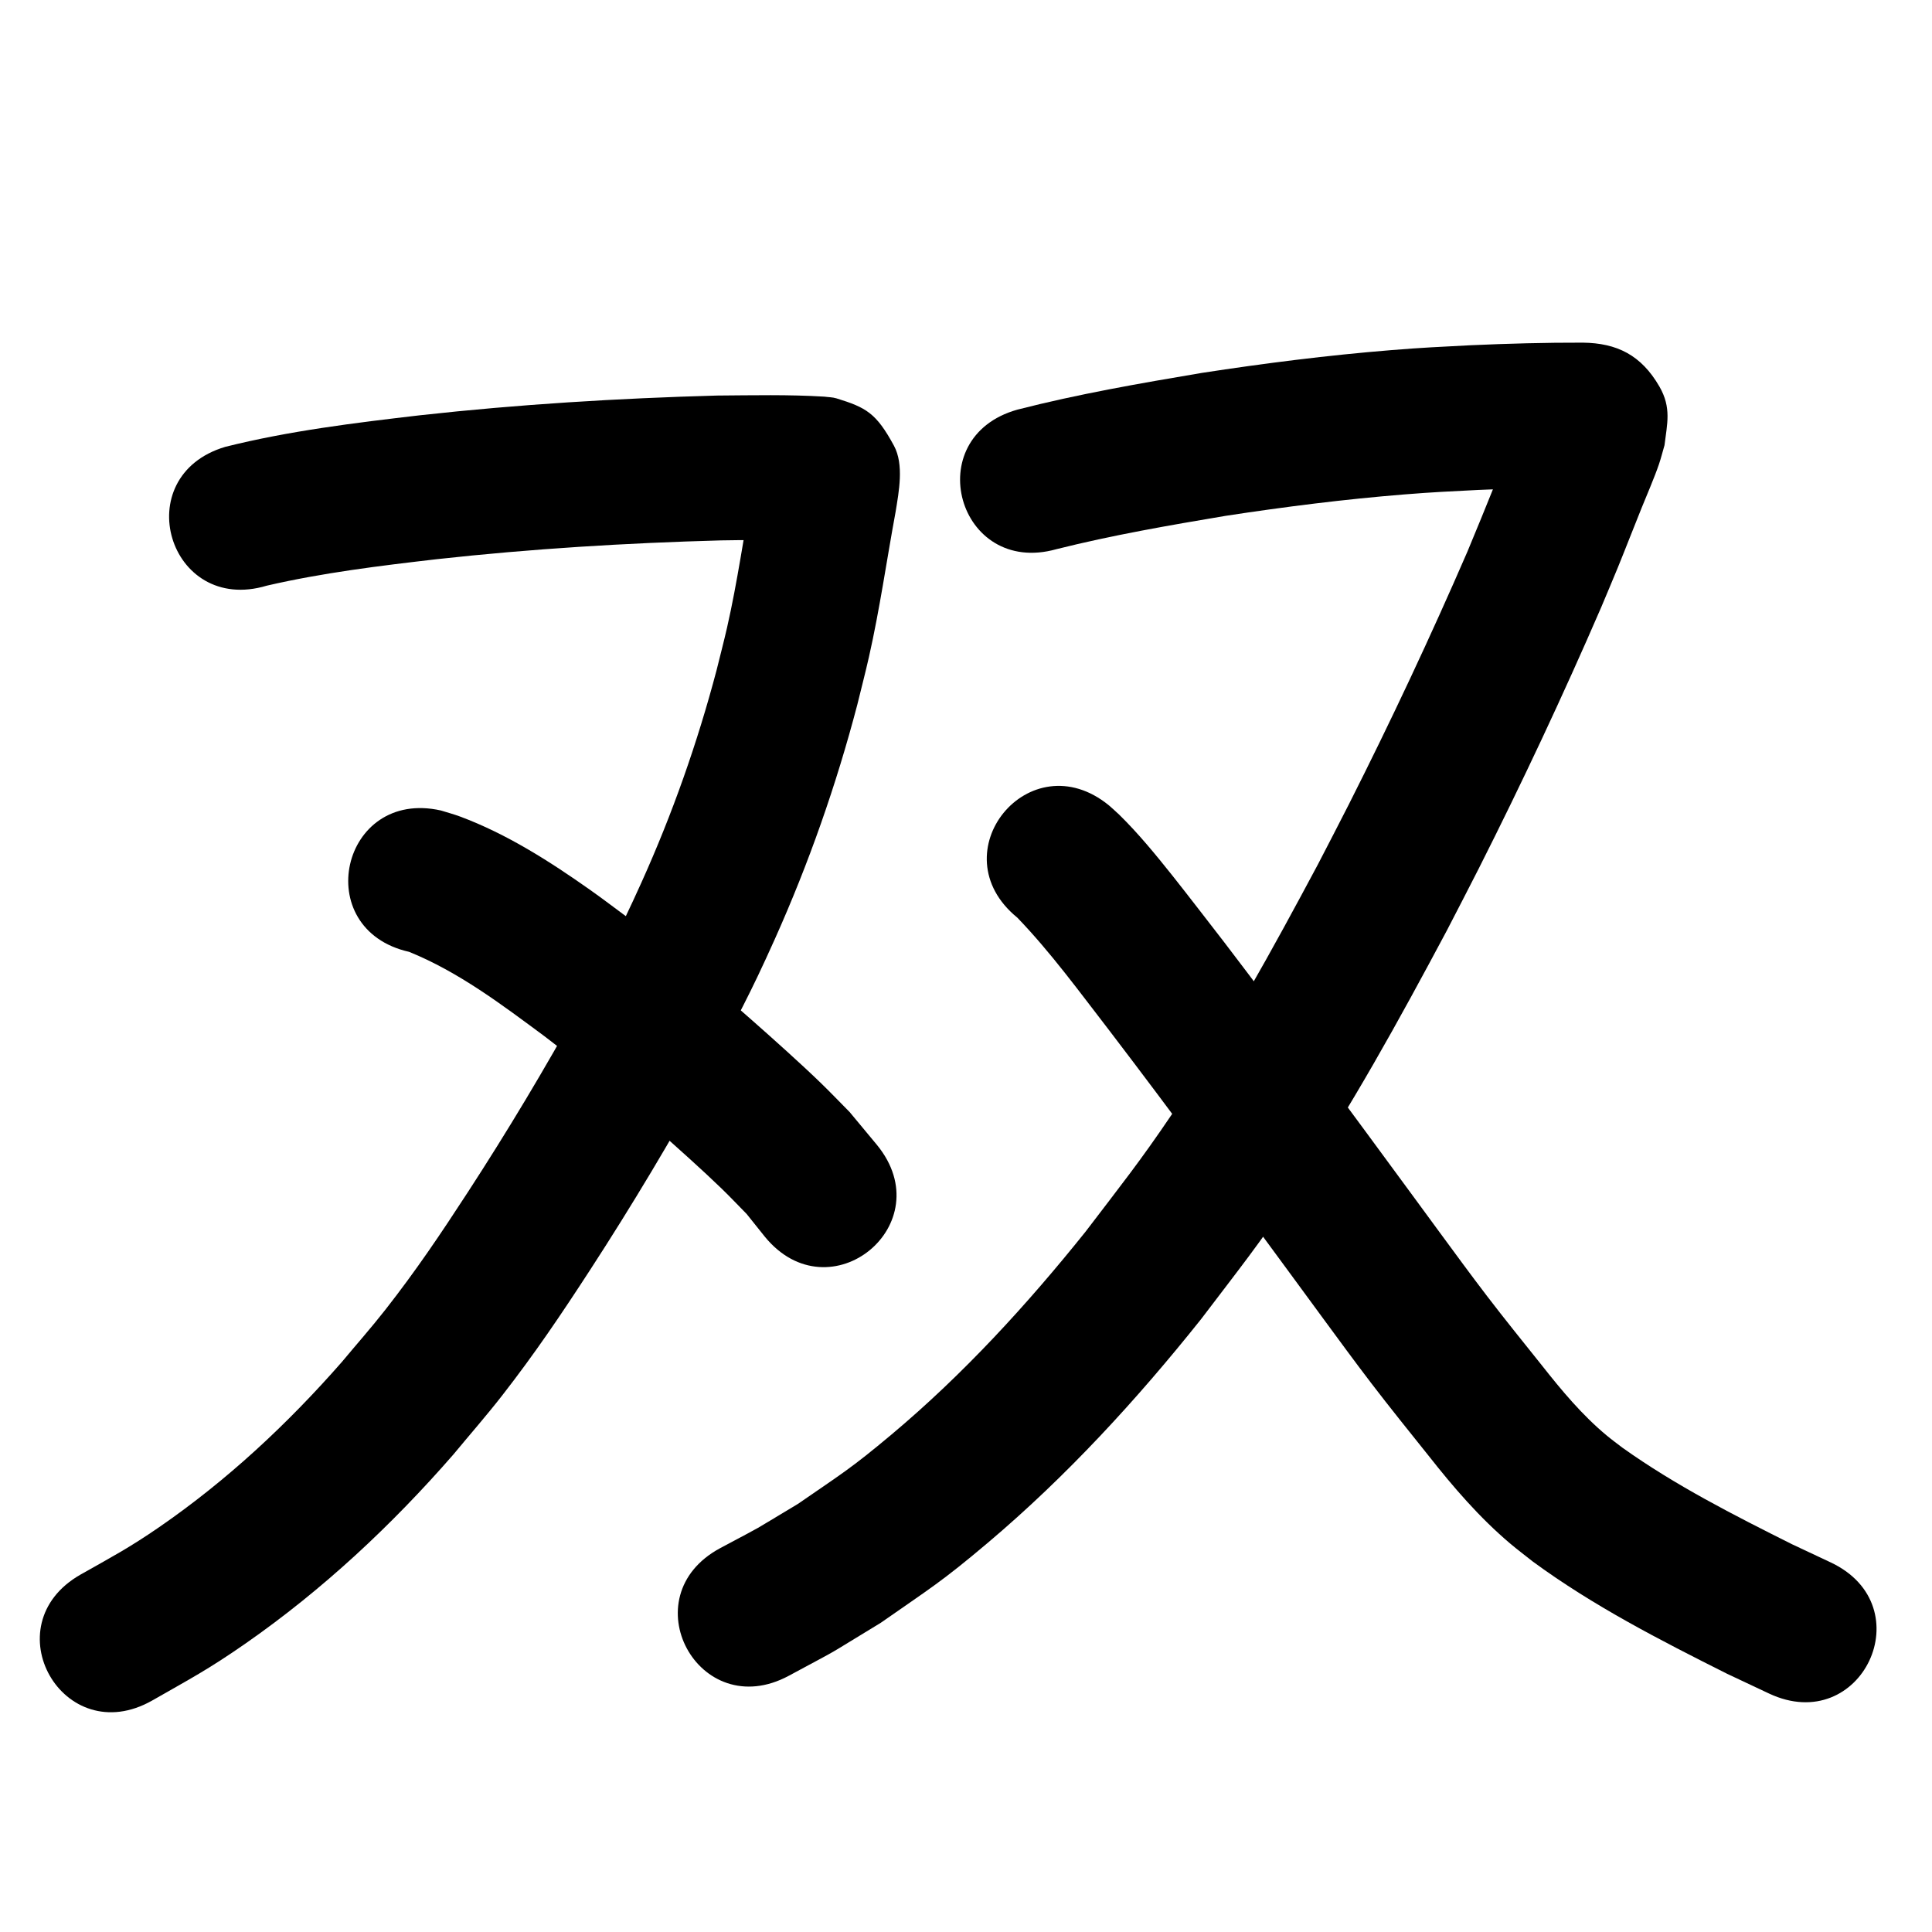 <?xml version="1.0" ?>
<svg xmlns="http://www.w3.org/2000/svg" width="1000" height="1000">
<path d="m 138.043,303.15 c 29.023,-6.716 58.601,-10.299 88.15,-13.727 48.837,-5.381 97.902,-8.381 147.006,-9.719 11.906,-0.218 23.816,-0.225 35.722,-0.013 4.276,0.076 8.574,0.122 12.84,0.447 -13.267,-0.73 -20.969,-9.308 -28.184,-20.353 -2.105,-3.222 -1.912,-7.456 -2.878,-11.182 -0.082,-0.318 -0.178,-1.265 -0.266,-0.949 -0.453,1.621 -0.573,3.317 -0.859,4.975 -4.488,24.07 -7.819,48.343 -13.259,72.233 -1.683,7.389 -3.622,14.718 -5.432,22.077 -9.926,37.617 -22.899,74.43 -38.901,109.897 -12.117,26.857 -17.62,36.391 -31.421,62.727 -18.33,33.316 -37.884,65.954 -58.621,97.828 -14.056,21.604 -26.596,40.235 -42.479,60.52 -7.241,9.249 -15.033,18.053 -22.549,27.08 -28.061,32.041 -59.43,61.286 -94.556,85.479 -15.666,10.79 -24.545,15.397 -40.632,24.505 -46.089,26.236 -8.986,91.415 37.103,65.179 v 0 c 19.665,-11.246 28.958,-16.042 48.241,-29.469 39.917,-27.795 75.651,-61.179 107.566,-97.807 8.415,-10.176 17.127,-20.113 25.244,-30.528 16.842,-21.612 30.527,-41.904 45.438,-64.853 21.838,-33.609 42.428,-68.026 61.702,-103.17 14.978,-28.681 20.885,-38.931 34.046,-68.288 17.551,-39.15 31.79,-79.761 42.667,-121.259 2.011,-8.248 4.162,-16.463 6.034,-24.743 5.62,-24.855 9.168,-50.084 13.798,-75.125 1.683,-10.394 4.426,-24.468 -0.859,-34.222 -9.15,-16.887 -14.361,-19.759 -29.782,-24.508 -2.007,-0.618 -4.158,-0.587 -6.238,-0.881 -18.486,-1.13 -37.039,-0.697 -55.544,-0.567 -51.313,1.42 -102.586,4.542 -153.619,10.193 -33.871,3.955 -67.848,8.069 -100.986,16.374 -50.806,15.208 -29.299,87.058 21.507,71.85 z"/>
<path d="m 211.763,492.676 c 25.661,10.421 47.931,27.289 70.016,43.649 20.109,15.248 39.311,31.632 58.226,48.323 10.12,8.93 23.774,21.13 33.589,30.647 4.384,4.25 8.575,8.695 12.862,13.043 3.143,3.929 6.285,7.857 9.428,11.786 33.583,41.045 91.629,-6.45 58.046,-47.494 v 0 c -4.72,-5.681 -9.44,-11.361 -14.159,-17.042 -5.008,-5.047 -9.915,-10.198 -15.024,-15.142 -10.278,-9.945 -24.863,-22.994 -35.487,-32.357 -20.431,-18.008 -41.192,-35.663 -62.925,-52.094 -7.031,-5.178 -13.955,-10.503 -21.092,-15.534 -20.91,-14.742 -43.01,-28.834 -67.101,-37.823 -3.241,-1.209 -6.596,-2.084 -9.894,-3.127 -51.736,-11.656 -68.221,61.51 -16.485,73.166 z"/>
<path d="m 546.836,284.246 c 28.878,-7.245 58.25,-12.325 87.593,-17.255 30.675,-4.69 61.487,-8.586 92.424,-11.073 15.478,-1.244 23.134,-1.54 38.349,-2.329 17.961,-0.787 35.939,-1.292 53.918,-1.235 0.475,0.026 1.9,0.111 1.425,0.078 -12.991,-0.891 -20.858,-6.961 -28.515,-18.42 -4.324,-6.471 -3.953,-11.745 -4.018,-18.303 -9.603,23.212 -18.754,46.603 -28.462,69.772 -19.147,44.168 -39.633,87.783 -61.338,130.753 -5.28,10.452 -10.724,20.82 -16.086,31.23 -23.475,43.942 -47.501,87.76 -75.417,129.086 -16.779,24.84 -26.645,37.086 -44.827,60.961 -30.284,37.794 -63.201,73.751 -100.356,104.932 -21.309,17.883 -26.249,20.573 -48.489,35.958 -27.693,16.577 -14.235,8.994 -40.277,22.923 -46.71,25.114 -11.194,91.171 35.516,66.058 v 0 c 30.665,-16.56 14.76,-7.5 47.584,-27.408 25.456,-17.787 31.346,-21.066 55.603,-41.572 40.707,-34.413 76.917,-73.871 110.113,-115.484 20.023,-26.354 29.716,-38.335 48.249,-65.853 29.188,-43.338 54.417,-89.208 78.981,-135.266 5.543,-10.769 11.171,-21.495 16.63,-32.306 22.406,-44.38 43.551,-89.425 63.297,-135.048 2.885,-6.897 5.827,-13.771 8.655,-20.691 4.188,-10.247 8.142,-20.588 12.307,-30.844 2.595,-6.388 6.738,-15.993 8.992,-22.654 1.092,-3.227 1.909,-6.54 2.863,-9.81 1.323,-11.016 3.719,-19.342 -2.629,-30.352 -9.484,-16.449 -22.156,-22.501 -39.586,-22.738 -19.354,-0.052 -38.706,0.473 -58.04,1.337 -16.619,0.871 -24.313,1.164 -41.28,2.539 -32.816,2.659 -65.5,6.796 -98.035,11.801 -31.972,5.39 -63.983,10.934 -95.409,19.004 -51.061,14.329 -30.797,86.539 20.264,72.211 z"/>
<path d="m 526.543,474.947 c 17.474,18.145 32.345,38.666 47.731,58.563 32.621,42.729 64.408,86.087 96.246,129.4 4.721,6.434 9.436,12.873 14.162,19.303 8.549,11.63 16.348,22.294 25.088,33.736 9.678,12.669 19.707,25.062 29.654,37.518 12.796,16.257 26.349,32.028 42.189,45.425 3.786,3.202 7.756,6.178 11.635,9.267 31.33,23.025 66.058,40.811 100.713,58.195 7.217,3.399 14.433,6.798 21.65,10.197 47.989,22.574 79.913,-45.292 31.925,-67.866 v 0 c -6.657,-3.127 -13.313,-6.254 -19.97,-9.381 -30.143,-15.093 -60.393,-30.431 -87.903,-50.057 -2.639,-2.046 -5.347,-4.006 -7.917,-6.137 -12.802,-10.616 -23.46,-23.428 -33.714,-36.442 -9.49,-11.884 -19.073,-23.698 -28.309,-35.782 -8.553,-11.191 -16.202,-21.654 -24.57,-33.038 -4.74,-6.448 -9.468,-12.904 -14.202,-19.356 -32.2,-43.805 -64.348,-87.653 -97.347,-130.861 -6.109,-7.899 -20.373,-26.416 -26.956,-34.663 -8.605,-10.779 -17.401,-21.525 -27.254,-31.207 -1.739,-1.709 -3.613,-3.274 -5.42,-4.911 -41.082,-33.537 -88.511,24.561 -47.429,58.099 z"/>
</svg>
